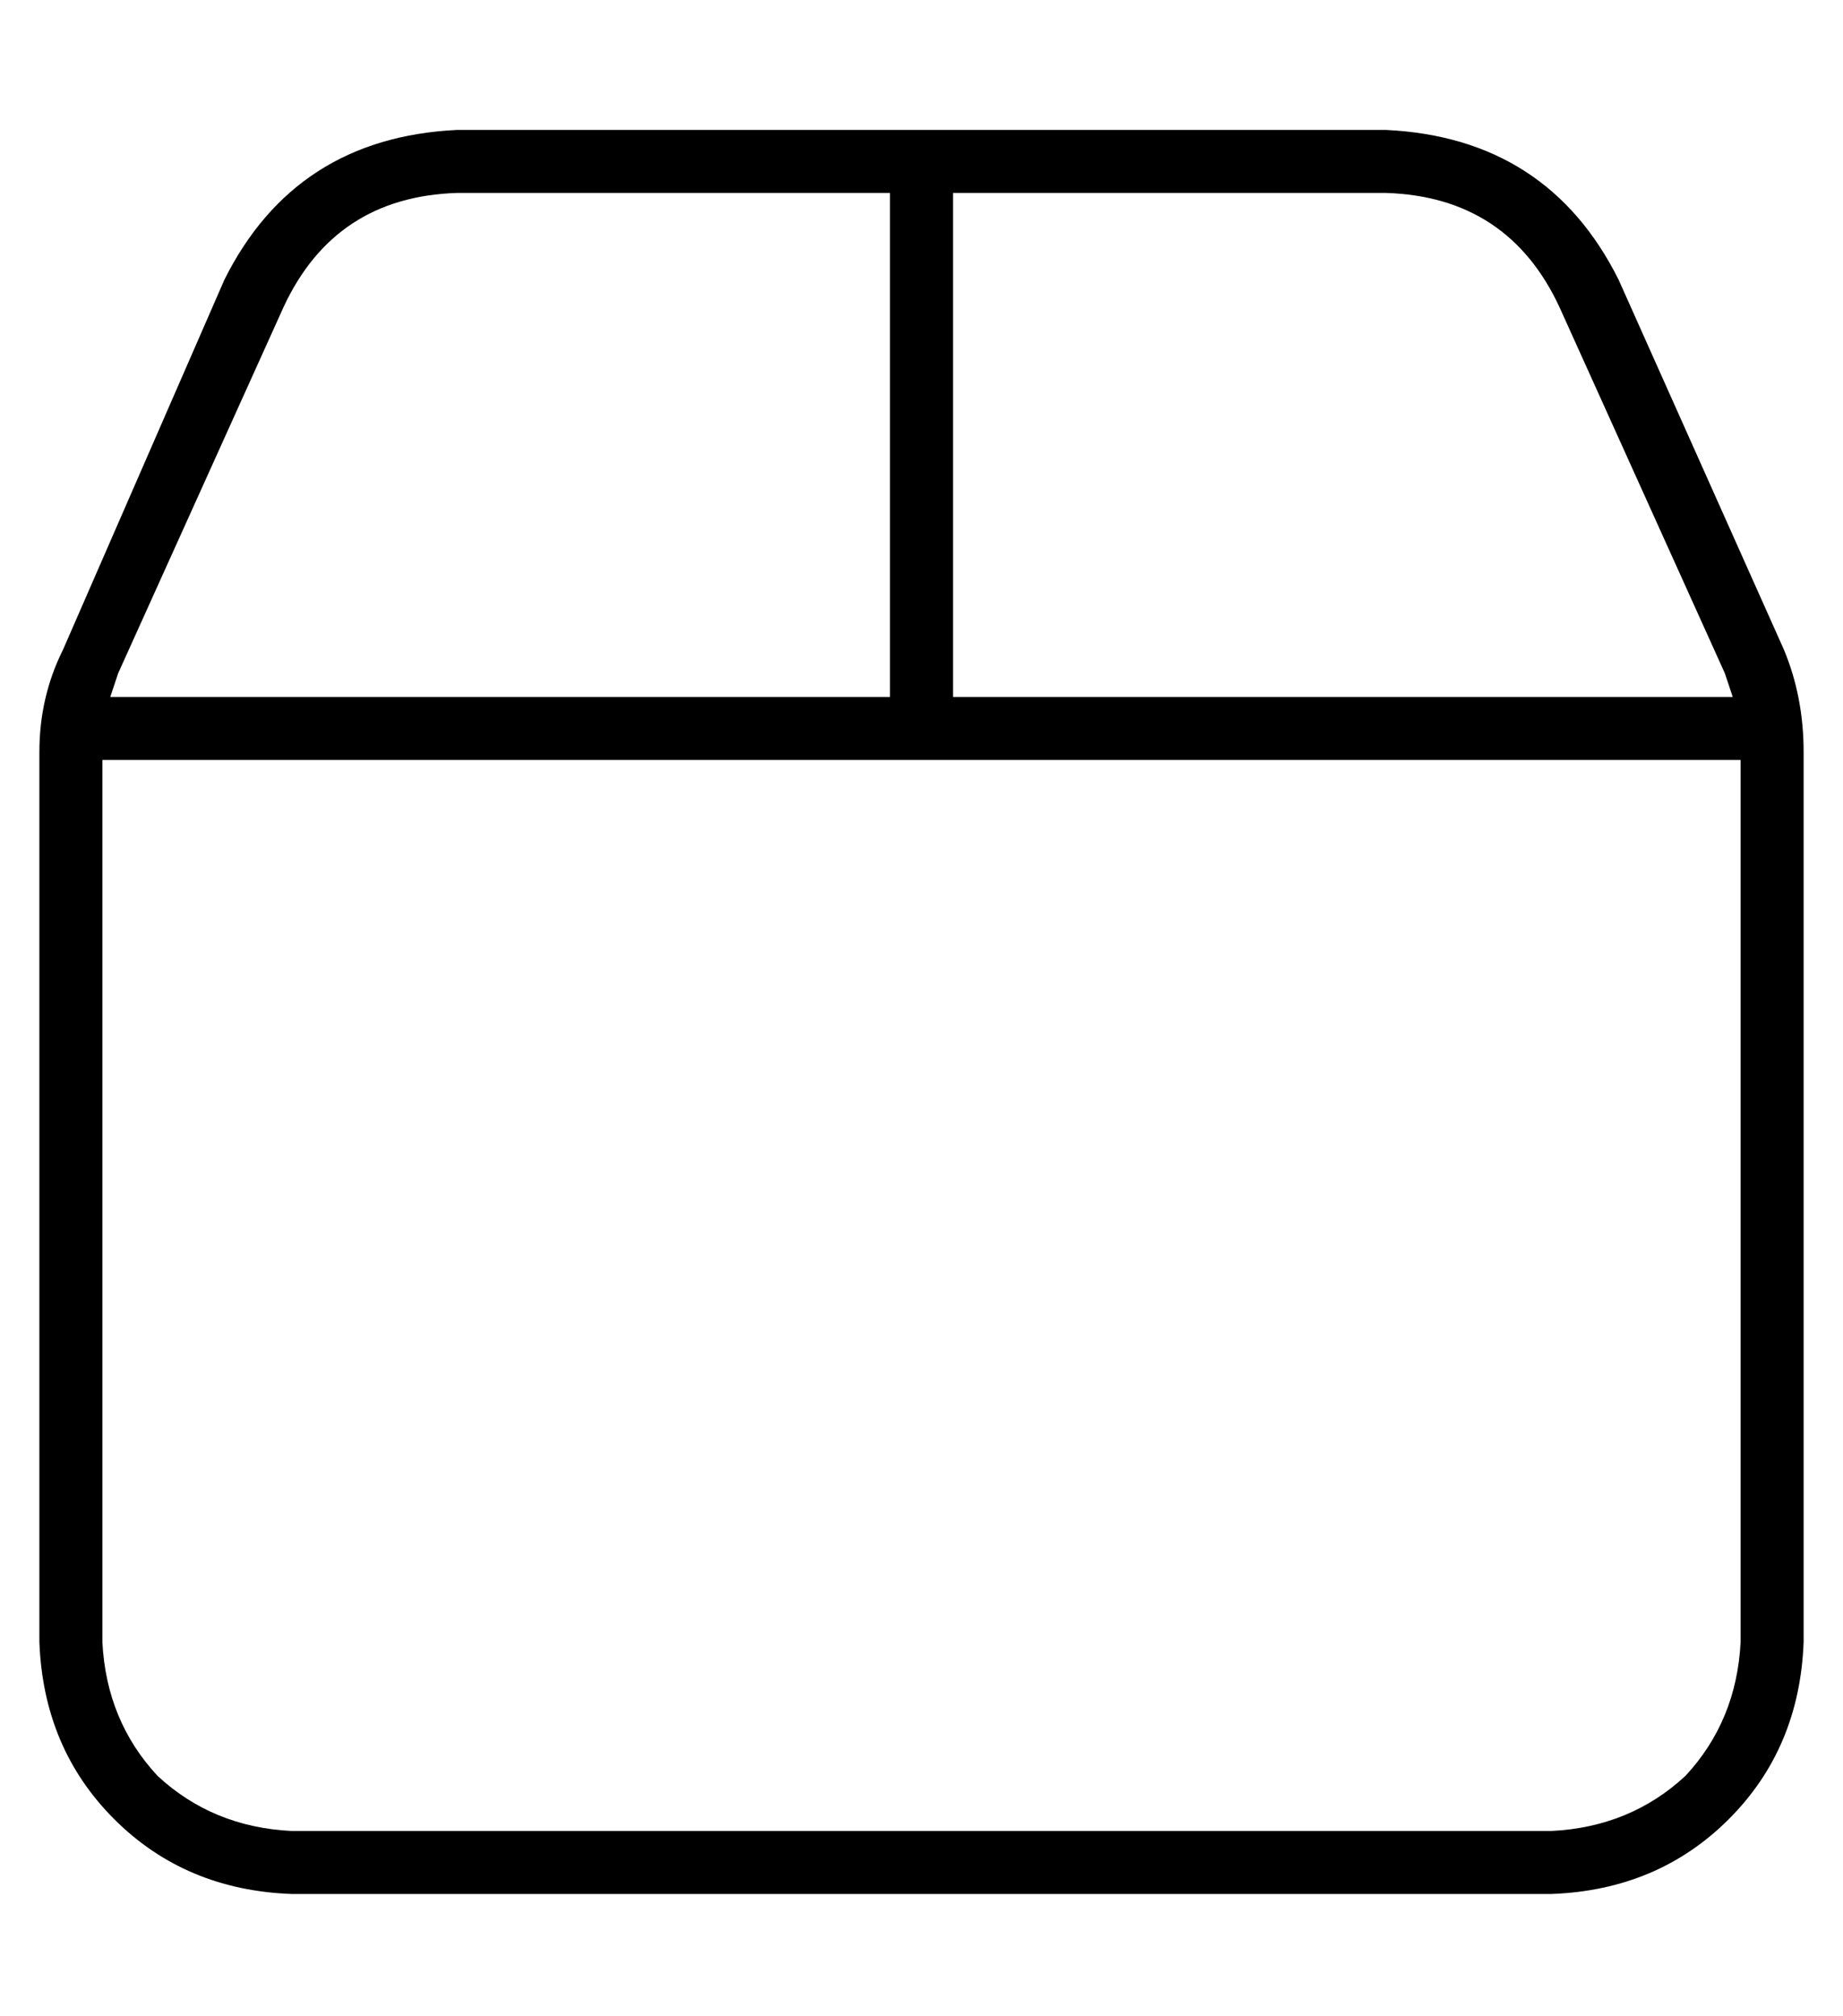 <?xml version="1.0" standalone="no"?>
<!DOCTYPE svg PUBLIC "-//W3C//DTD SVG 1.1//EN" "http://www.w3.org/Graphics/SVG/1.1/DTD/svg11.dtd" >
<svg xmlns="http://www.w3.org/2000/svg" xmlns:xlink="http://www.w3.org/1999/xlink" version="1.1" viewBox="-10 -40 468 512">
   <path fill="currentColor"
d="M342 9h-110h110h-110v128v0h198v0l-2 -6l-42 -93v0q-13 -28 -44 -29v0zM432 153h-416h416h-416v224v0q1 20 14 34q14 13 34 14h320v0q20 -1 34 -14q13 -14 14 -34v-224v0zM18 137h198h-198h198v-128v0h-110v0q-31 1 -44 29l-42 93v0l-2 6v0zM342 -7q41 2 59 38l42 94v0
q5 12 5 26v226v0q-1 27 -19 45t-45 19h-320v0q-27 -1 -45 -19t-19 -45v-226v0q0 -14 6 -26l41 -94v0q18 -36 59 -38h236v0z" />
</svg>
